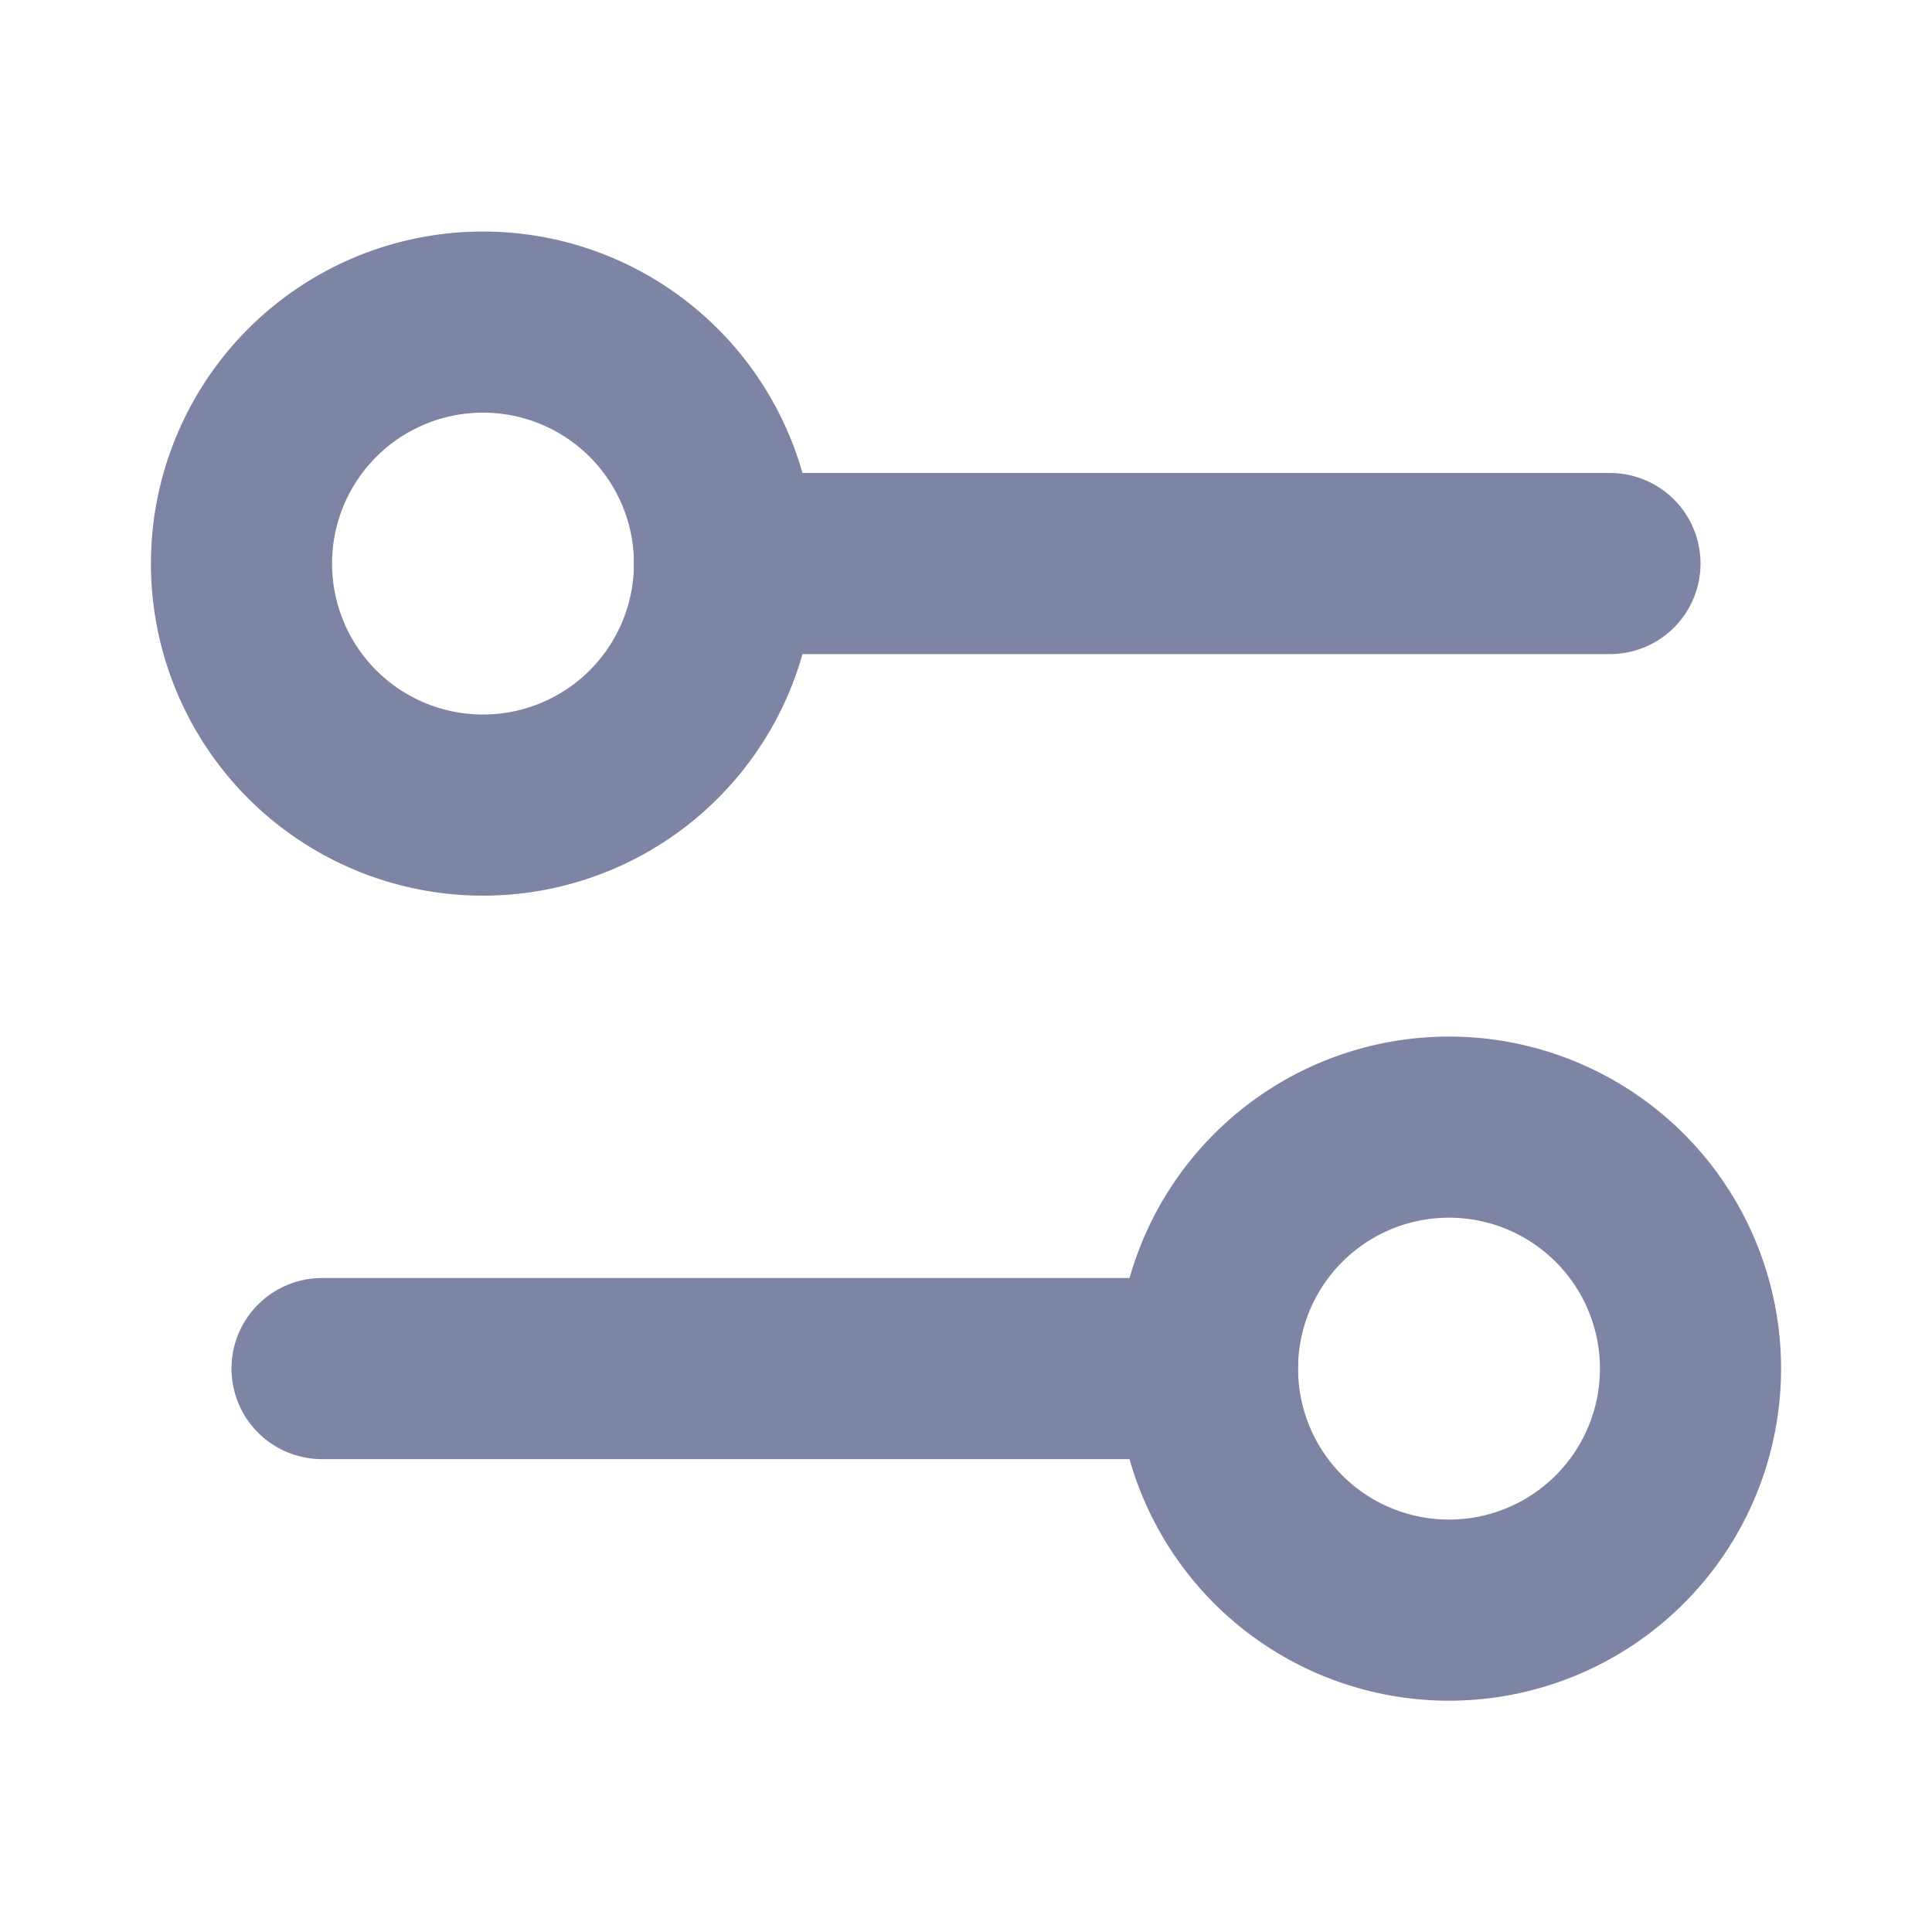 <svg id="Filter_Settings_Sort" data-name="Filter, Settings, Sort" xmlns="http://www.w3.org/2000/svg" width="16" height="16" viewBox="0 0 16 16">
  <g id="Group_67737" data-name="Group 67737" transform="translate(2 2.667)">
    <path id="Path_52281" data-name="Path 52281" d="M6.414,4.586a2,2,0,1,1-2.828,0,2,2,0,0,1,2.828,0" transform="translate(-3 -4)" fill="none" stroke="#7e84a3" stroke-linecap="round" stroke-linejoin="round" stroke-width="1.5"/>
    <path id="Path_52282" data-name="Path 52282" d="M16.333,7H9" transform="translate(-5 -5)" fill="none" stroke="#7e84a3" stroke-linecap="round" stroke-linejoin="round" stroke-width="1.5"/>
    <path id="Path_52283" data-name="Path 52283" d="M18.414,14.586a2,2,0,1,1-2.828,0,2,2,0,0,1,2.828,0" transform="translate(-7 -7.333)" fill="none" stroke="#7e84a3" stroke-linecap="round" stroke-linejoin="round" stroke-width="1.5"/>
    <path id="Path_52284" data-name="Path 52284" d="M4,17h7.333" transform="translate(-3.333 -8.333)" fill="none" stroke="#7e84a3" stroke-linecap="round" stroke-linejoin="round" stroke-width="1.5"/>
  </g>
  <path id="Path_52285" data-name="Path 52285" d="M0,0H16V16H0Z" fill="none"/>
</svg>

